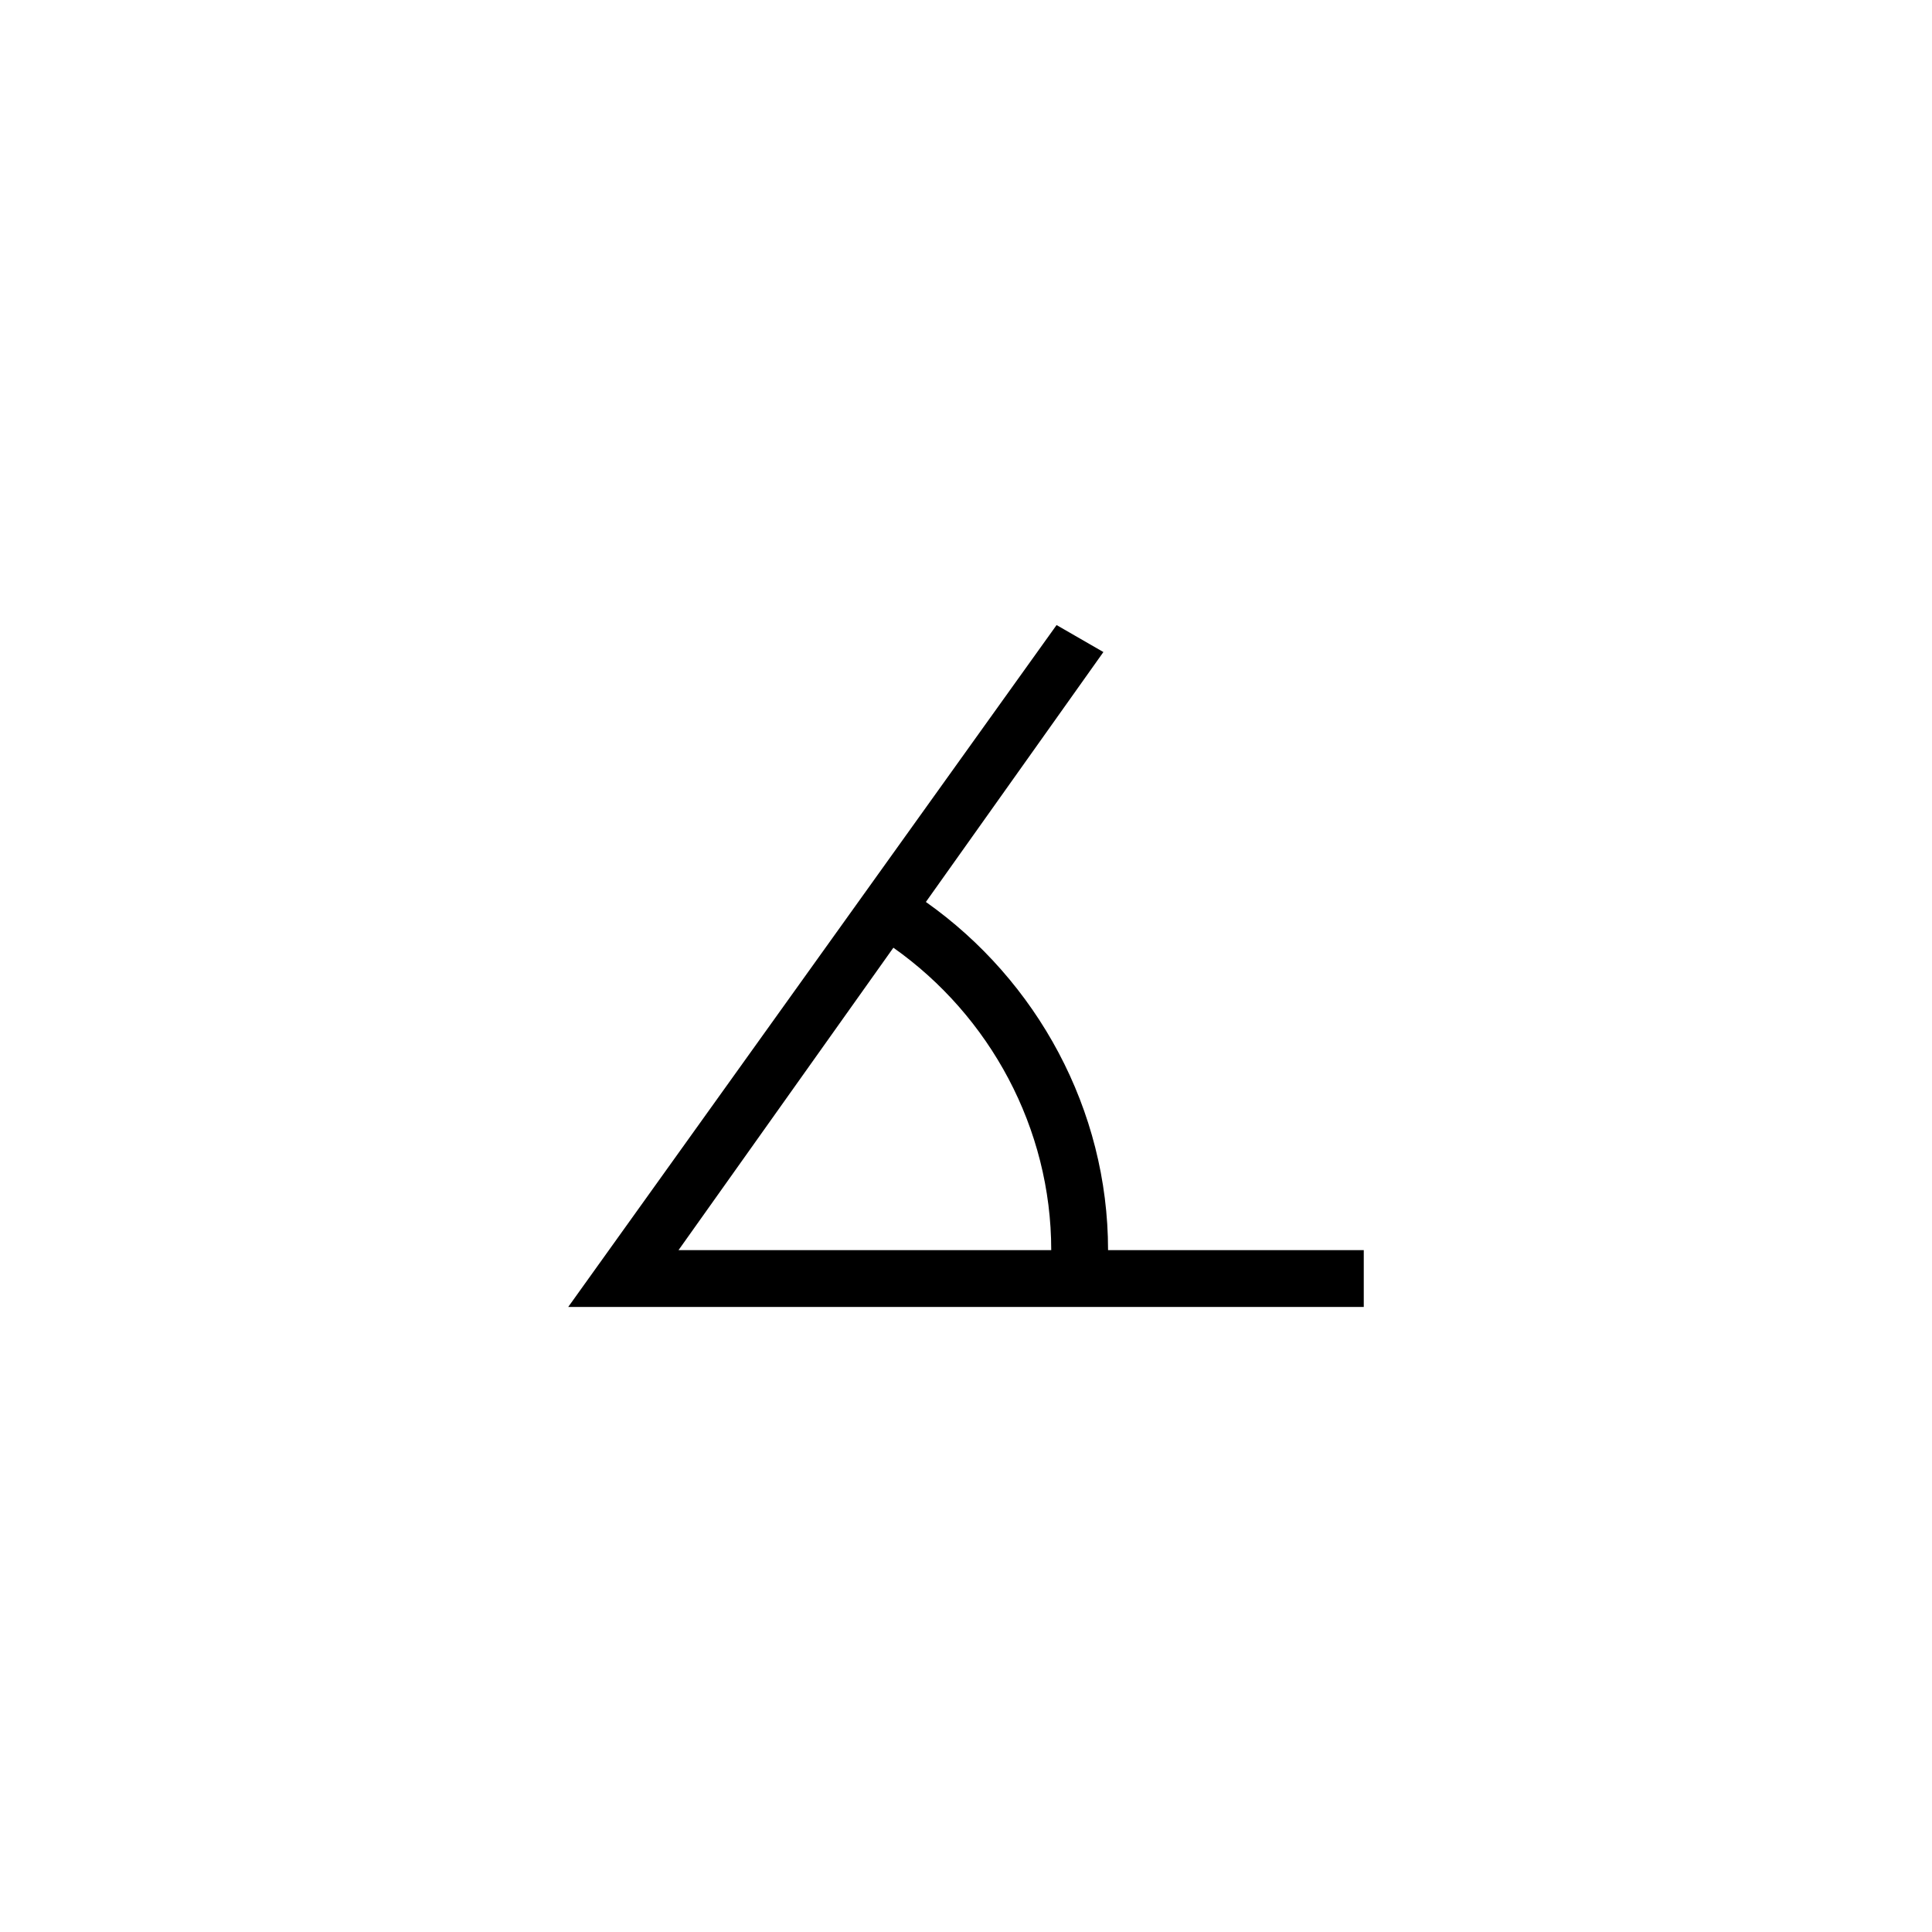 <svg width="34px" height="34px" viewBox="0 0 34 34" version="1.1" xmlns="http://www.w3.org/2000/svg" xmlns:xlink="http://www.w3.org/1999/xlink">     
  <path class="st1" d="M19.5,22 C19.5,19.527 18.249,17.254 16.294,15.873 L19.418,11.475 L18.594,11 L10,23 L24,23 L24,22 L19.5,22 L19.5,22 Z M11.941,22 L15.722,16.678 C17.419,17.875 18.5,19.853 18.5,22 L11.941,22 L11.941,22 Z"></path>
</svg>